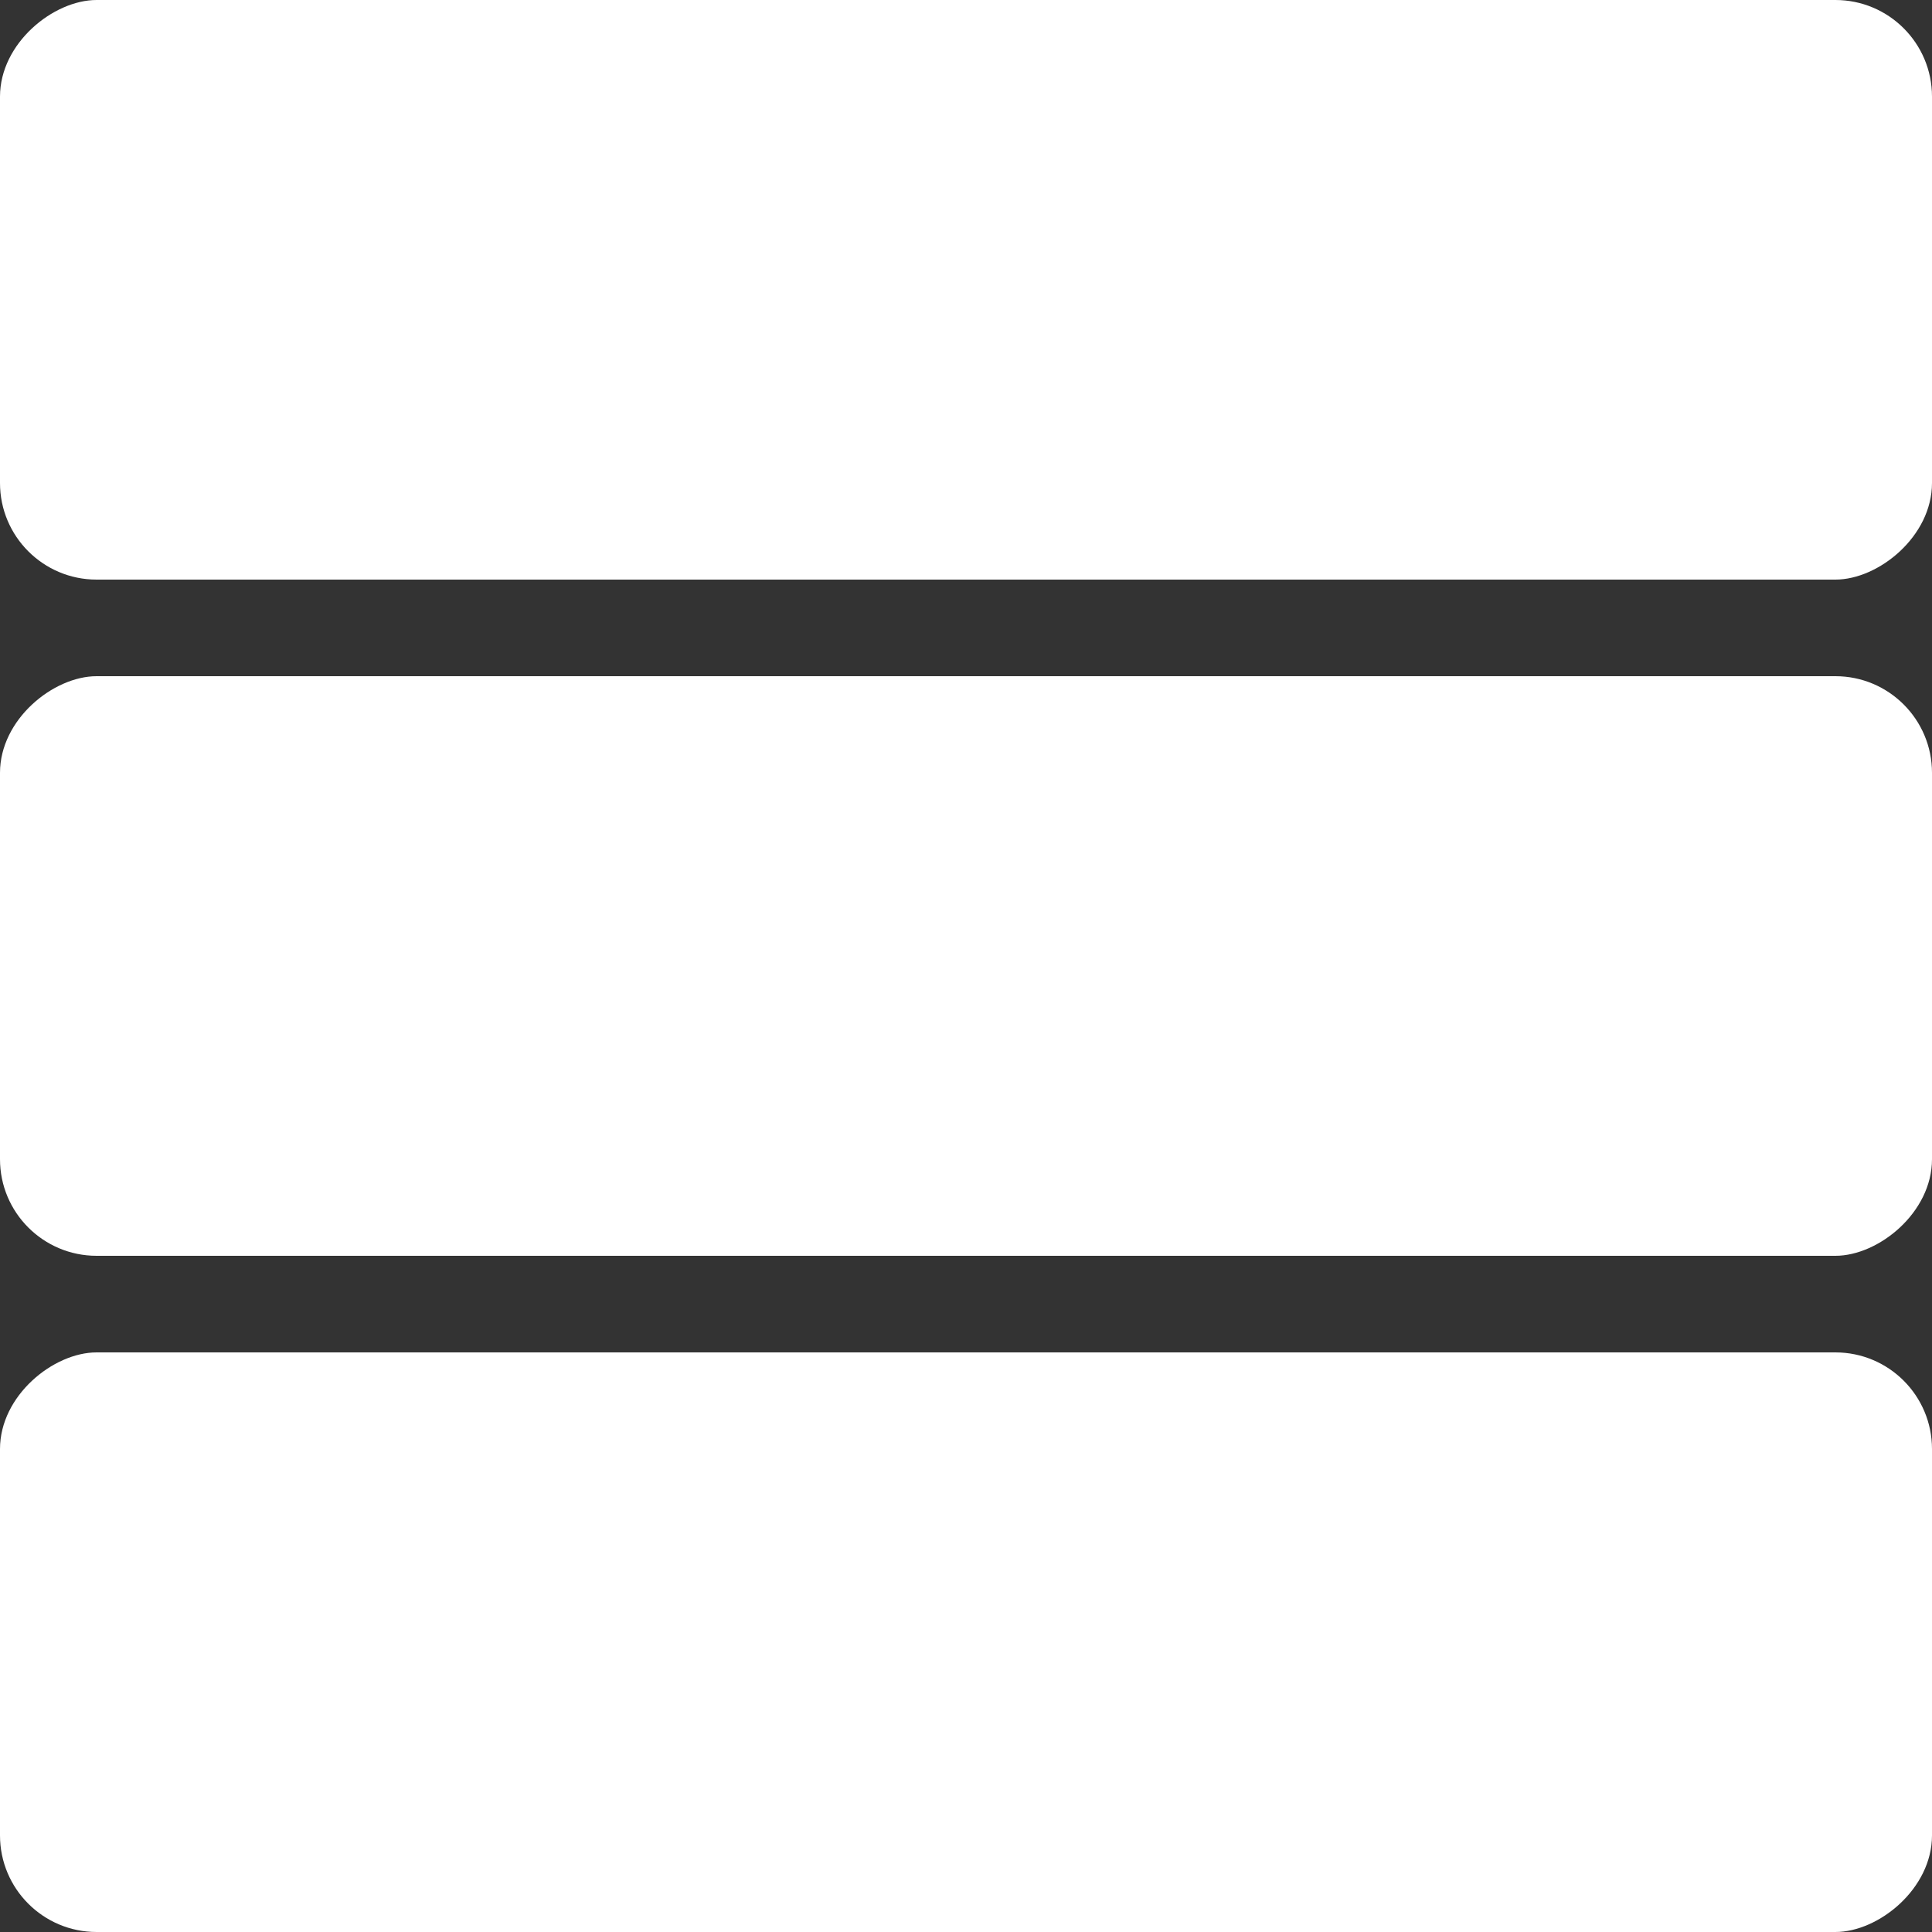 <svg xmlns="http://www.w3.org/2000/svg" width="20" height="20" viewBox="0 0 20 20">
  <rect x="0" y="0" width="20" height="20" fill="#333333" stroke="none"/>
  <g id="Group_1424" data-name="Group 1424" transform="translate(0 20) rotate(-90)">
    <rect id="Rectangle_1704" data-name="Rectangle 1704" width="6" height="20" rx="1" transform="translate(0 0)" fill="#fff"/>
    <rect id="Rectangle_1705" data-name="Rectangle 1705" width="6" height="20" rx="1" transform="translate(14)" fill="#fff"/>
    <rect id="Rectangle_1706" data-name="Rectangle 1706" width="6" height="20" rx="1" transform="translate(7)" fill="#fff"/>
  </g>
</svg>
